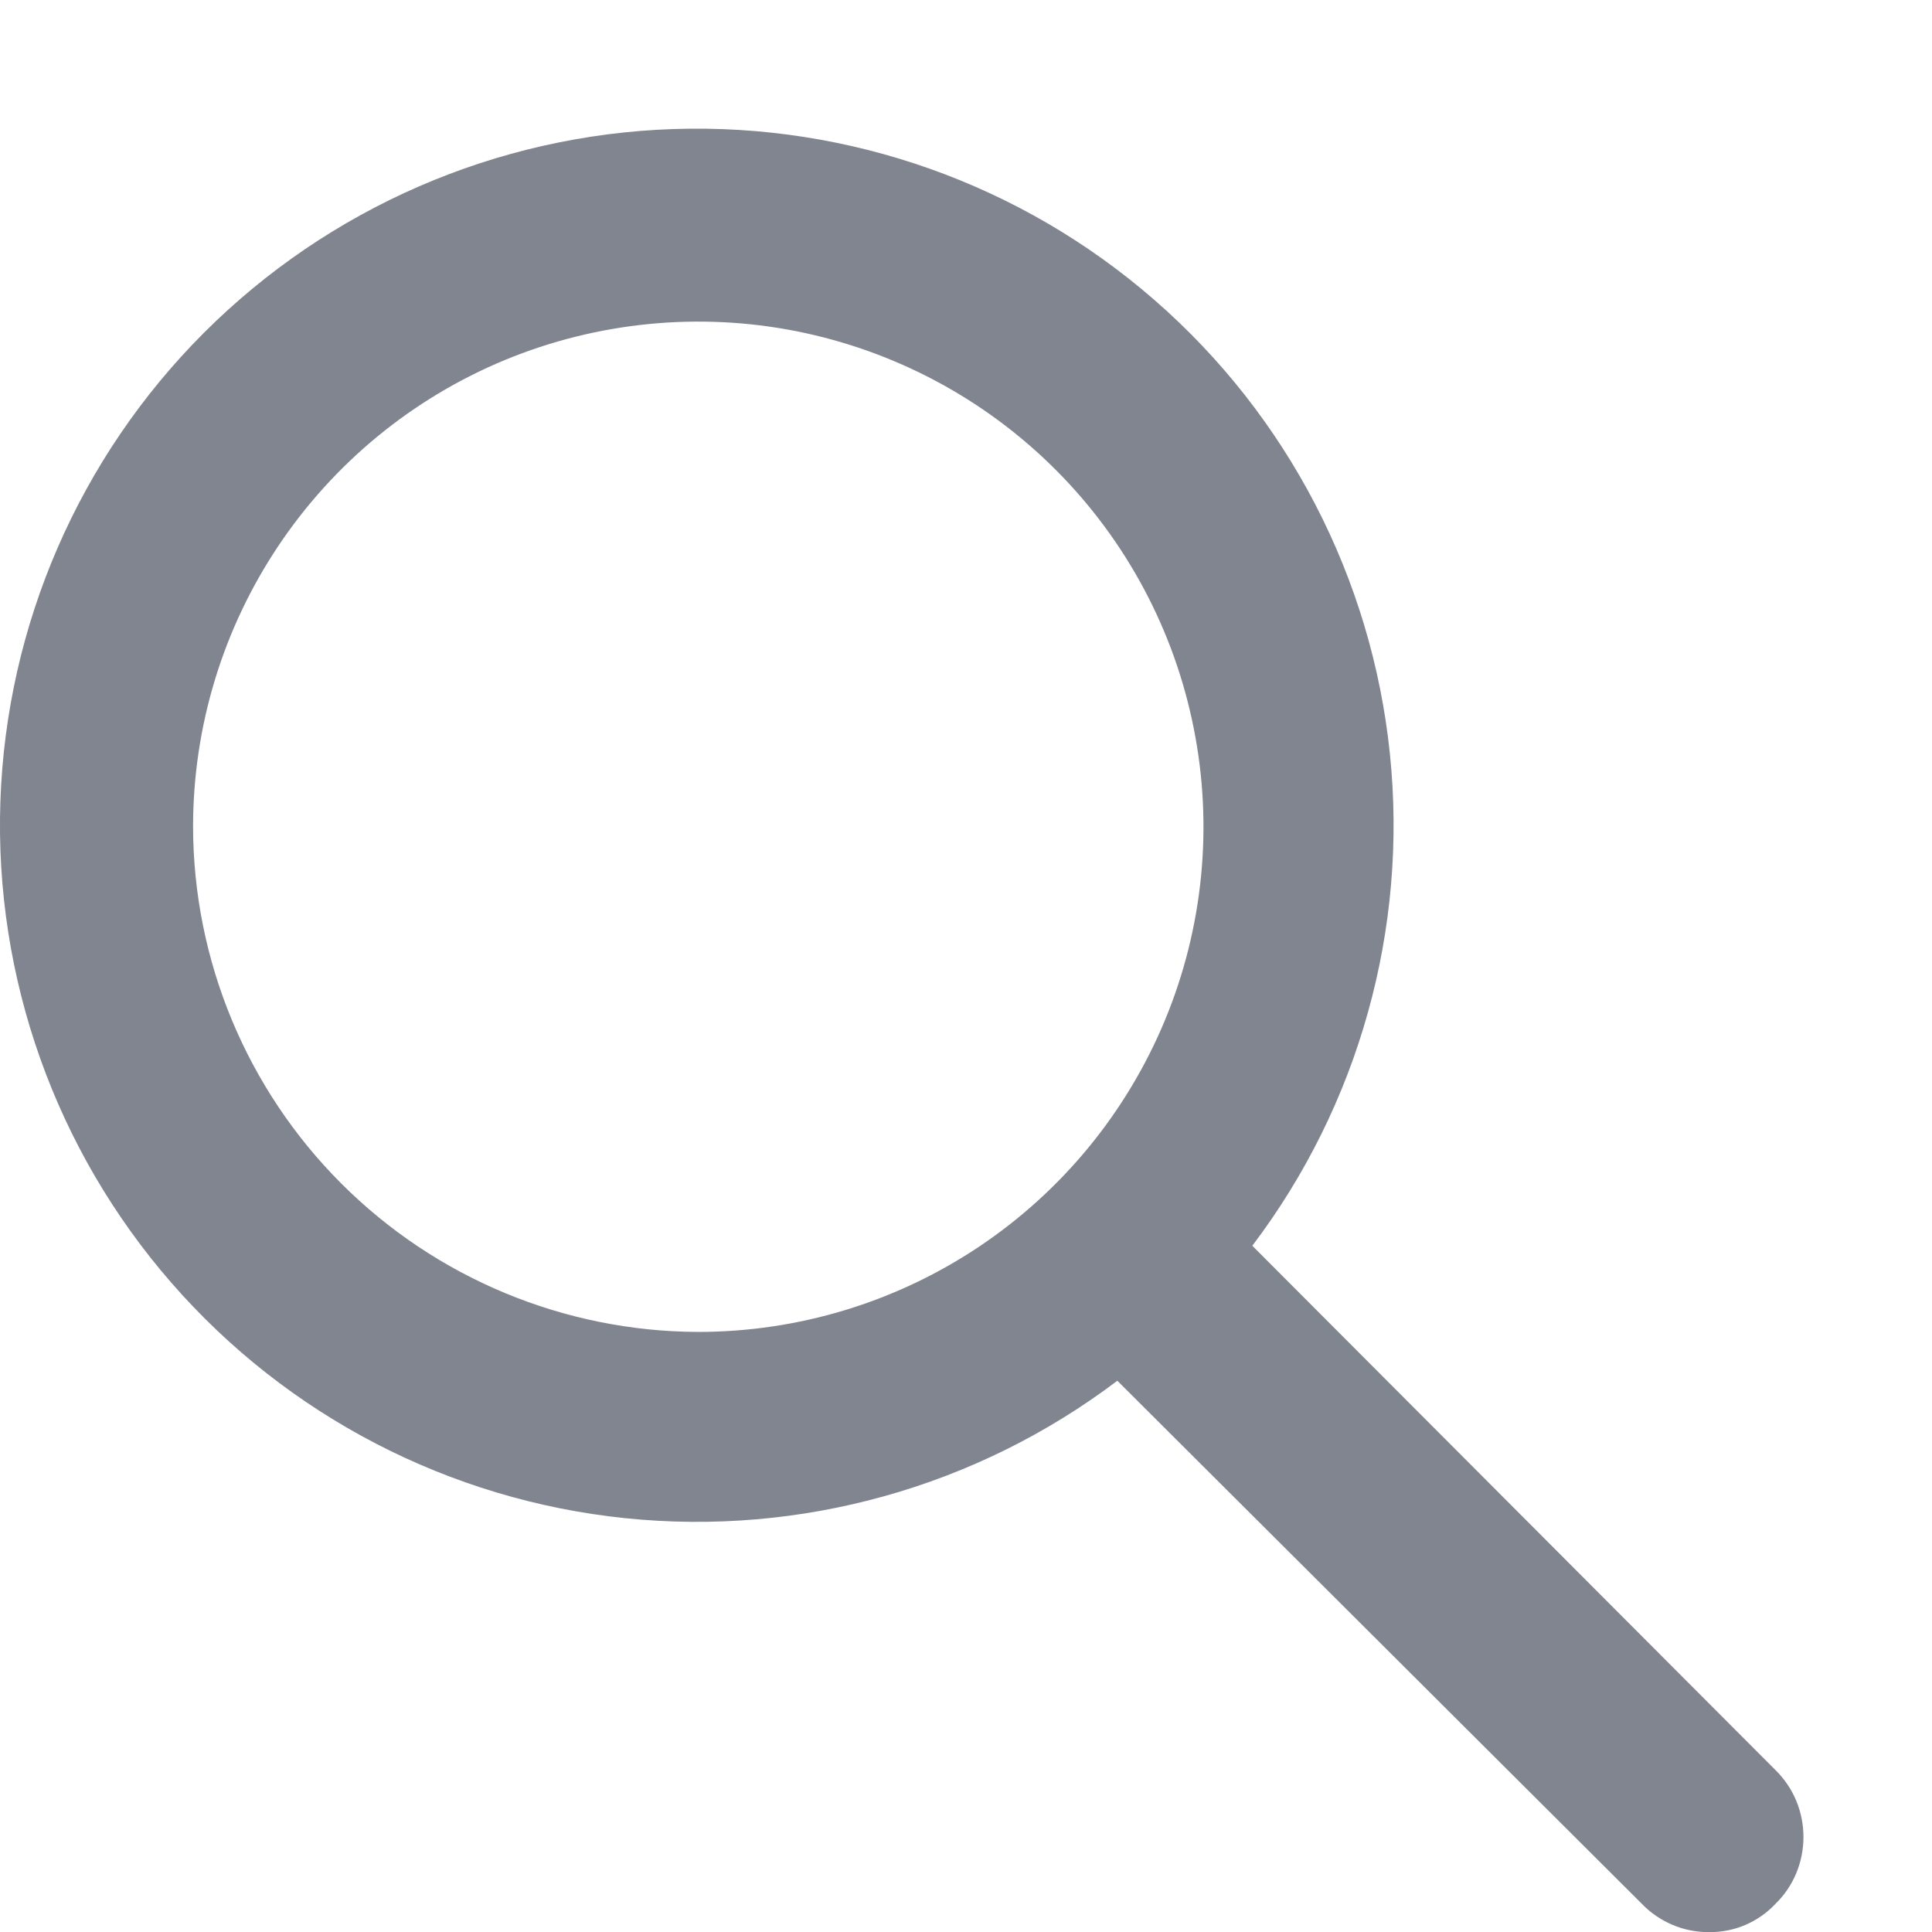 <svg width="15" height="15" viewBox="0 0 15 15" fill="none" xmlns="http://www.w3.org/2000/svg">
<path d="M13.785 13.743L9.723 9.672C10.55 8.579 10.932 7.214 10.791 5.851C10.65 4.488 9.997 3.229 8.963 2.329C7.93 1.429 6.594 0.955 5.224 1.002C3.854 1.049 2.554 1.614 1.584 2.583C0.615 3.552 0.05 4.852 0.003 6.222C-0.044 7.591 0.431 8.927 1.331 9.96C2.231 10.993 3.49 11.646 4.853 11.787C6.216 11.928 7.582 11.547 8.675 10.72L12.747 14.781C12.814 14.851 12.895 14.906 12.984 14.944C13.073 14.982 13.169 15.001 13.266 15.001C13.363 15.002 13.46 14.984 13.549 14.946C13.638 14.908 13.719 14.852 13.785 14.781C13.854 14.714 13.909 14.633 13.946 14.544C13.983 14.455 14.002 14.359 14.002 14.262C14.002 14.166 13.983 14.07 13.946 13.981C13.909 13.892 13.854 13.811 13.785 13.743ZM1.499 6.419C1.499 5.643 1.729 4.885 2.16 4.24C2.591 3.595 3.203 3.092 3.92 2.795C4.637 2.499 5.425 2.421 6.186 2.572C6.947 2.724 7.646 3.097 8.195 3.646C8.743 4.194 9.117 4.893 9.268 5.654C9.42 6.414 9.342 7.203 9.045 7.92C8.748 8.636 8.245 9.249 7.6 9.68C6.955 10.111 6.197 10.341 5.421 10.341C4.382 10.338 3.385 9.924 2.65 9.189C1.915 8.454 1.501 7.458 1.499 6.419Z" fill="#818590"/>
</svg>
